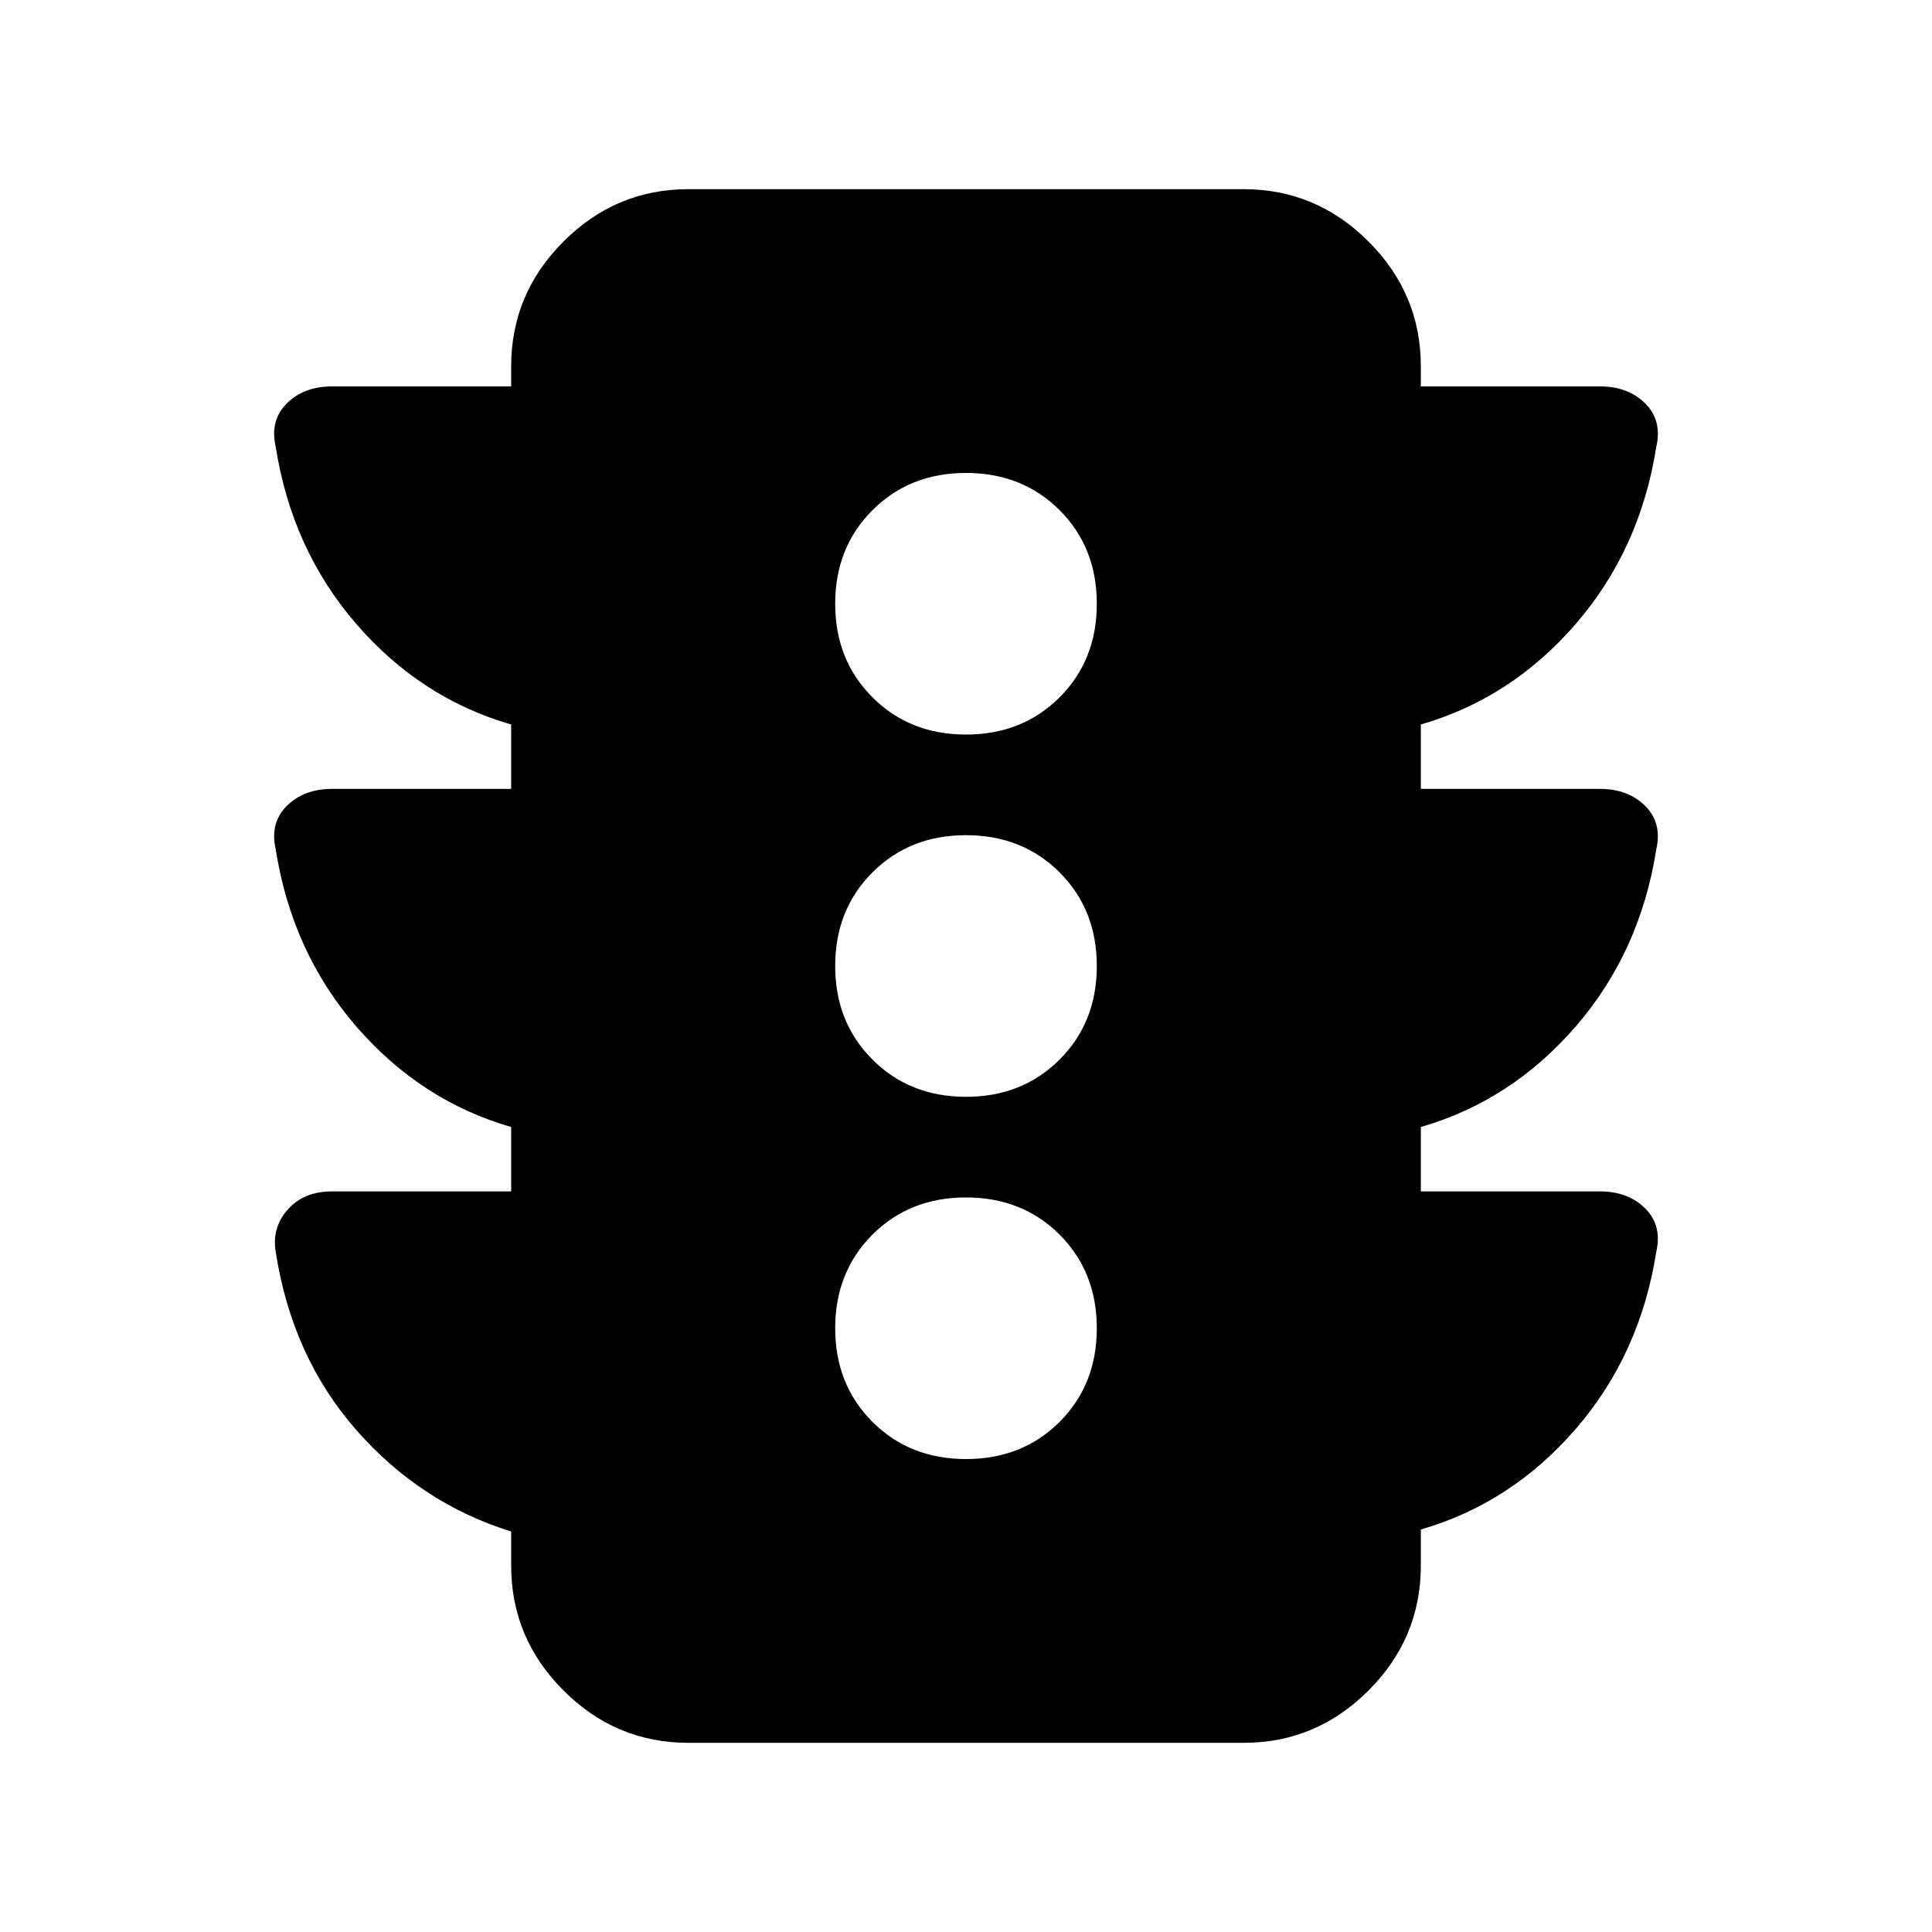 <svg xmlns="http://www.w3.org/2000/svg" height="24" width="24"><path d="M12 18.125Q12.7 18.125 13.163 17.663Q13.625 17.2 13.625 16.5Q13.625 15.8 13.163 15.337Q12.7 14.875 12 14.875Q11.3 14.875 10.838 15.337Q10.375 15.8 10.375 16.5Q10.375 17.2 10.838 17.663Q11.3 18.125 12 18.125ZM12 13.625Q12.7 13.625 13.163 13.162Q13.625 12.7 13.625 12Q13.625 11.3 13.163 10.837Q12.7 10.375 12 10.375Q11.3 10.375 10.838 10.837Q10.375 11.3 10.375 12Q10.375 12.7 10.838 13.162Q11.3 13.625 12 13.625ZM12 9.125Q12.7 9.125 13.163 8.662Q13.625 8.2 13.625 7.5Q13.625 6.8 13.163 6.338Q12.7 5.875 12 5.875Q11.3 5.875 10.838 6.338Q10.375 6.8 10.375 7.5Q10.375 8.2 10.838 8.662Q11.3 9.125 12 9.125ZM8.55 21.65Q7.65 21.65 7 21Q6.35 20.35 6.35 19.45V19.025Q5.225 18.675 4.425 17.763Q3.625 16.85 3.425 15.55Q3.375 15.25 3.575 15.025Q3.775 14.8 4.125 14.8H6.35V14Q5.225 13.675 4.425 12.75Q3.625 11.825 3.425 10.55Q3.35 10.225 3.562 10.012Q3.775 9.8 4.125 9.8H6.35V9Q5.225 8.675 4.425 7.75Q3.625 6.825 3.425 5.55Q3.35 5.225 3.562 5.012Q3.775 4.8 4.125 4.8H6.35V4.55Q6.35 3.65 7 3Q7.65 2.35 8.55 2.35H15.45Q16.35 2.35 17 3Q17.65 3.65 17.65 4.55V4.8H19.875Q20.225 4.8 20.438 5.012Q20.65 5.225 20.575 5.55Q20.375 6.825 19.575 7.75Q18.775 8.675 17.65 9V9.8H19.875Q20.225 9.8 20.438 10.012Q20.65 10.225 20.575 10.55Q20.375 11.825 19.575 12.75Q18.775 13.675 17.65 14V14.8H19.875Q20.225 14.8 20.438 15.012Q20.65 15.225 20.575 15.55Q20.375 16.825 19.575 17.75Q18.775 18.675 17.65 19V19.45Q17.65 20.35 17 21Q16.35 21.65 15.45 21.65Z"/></svg>